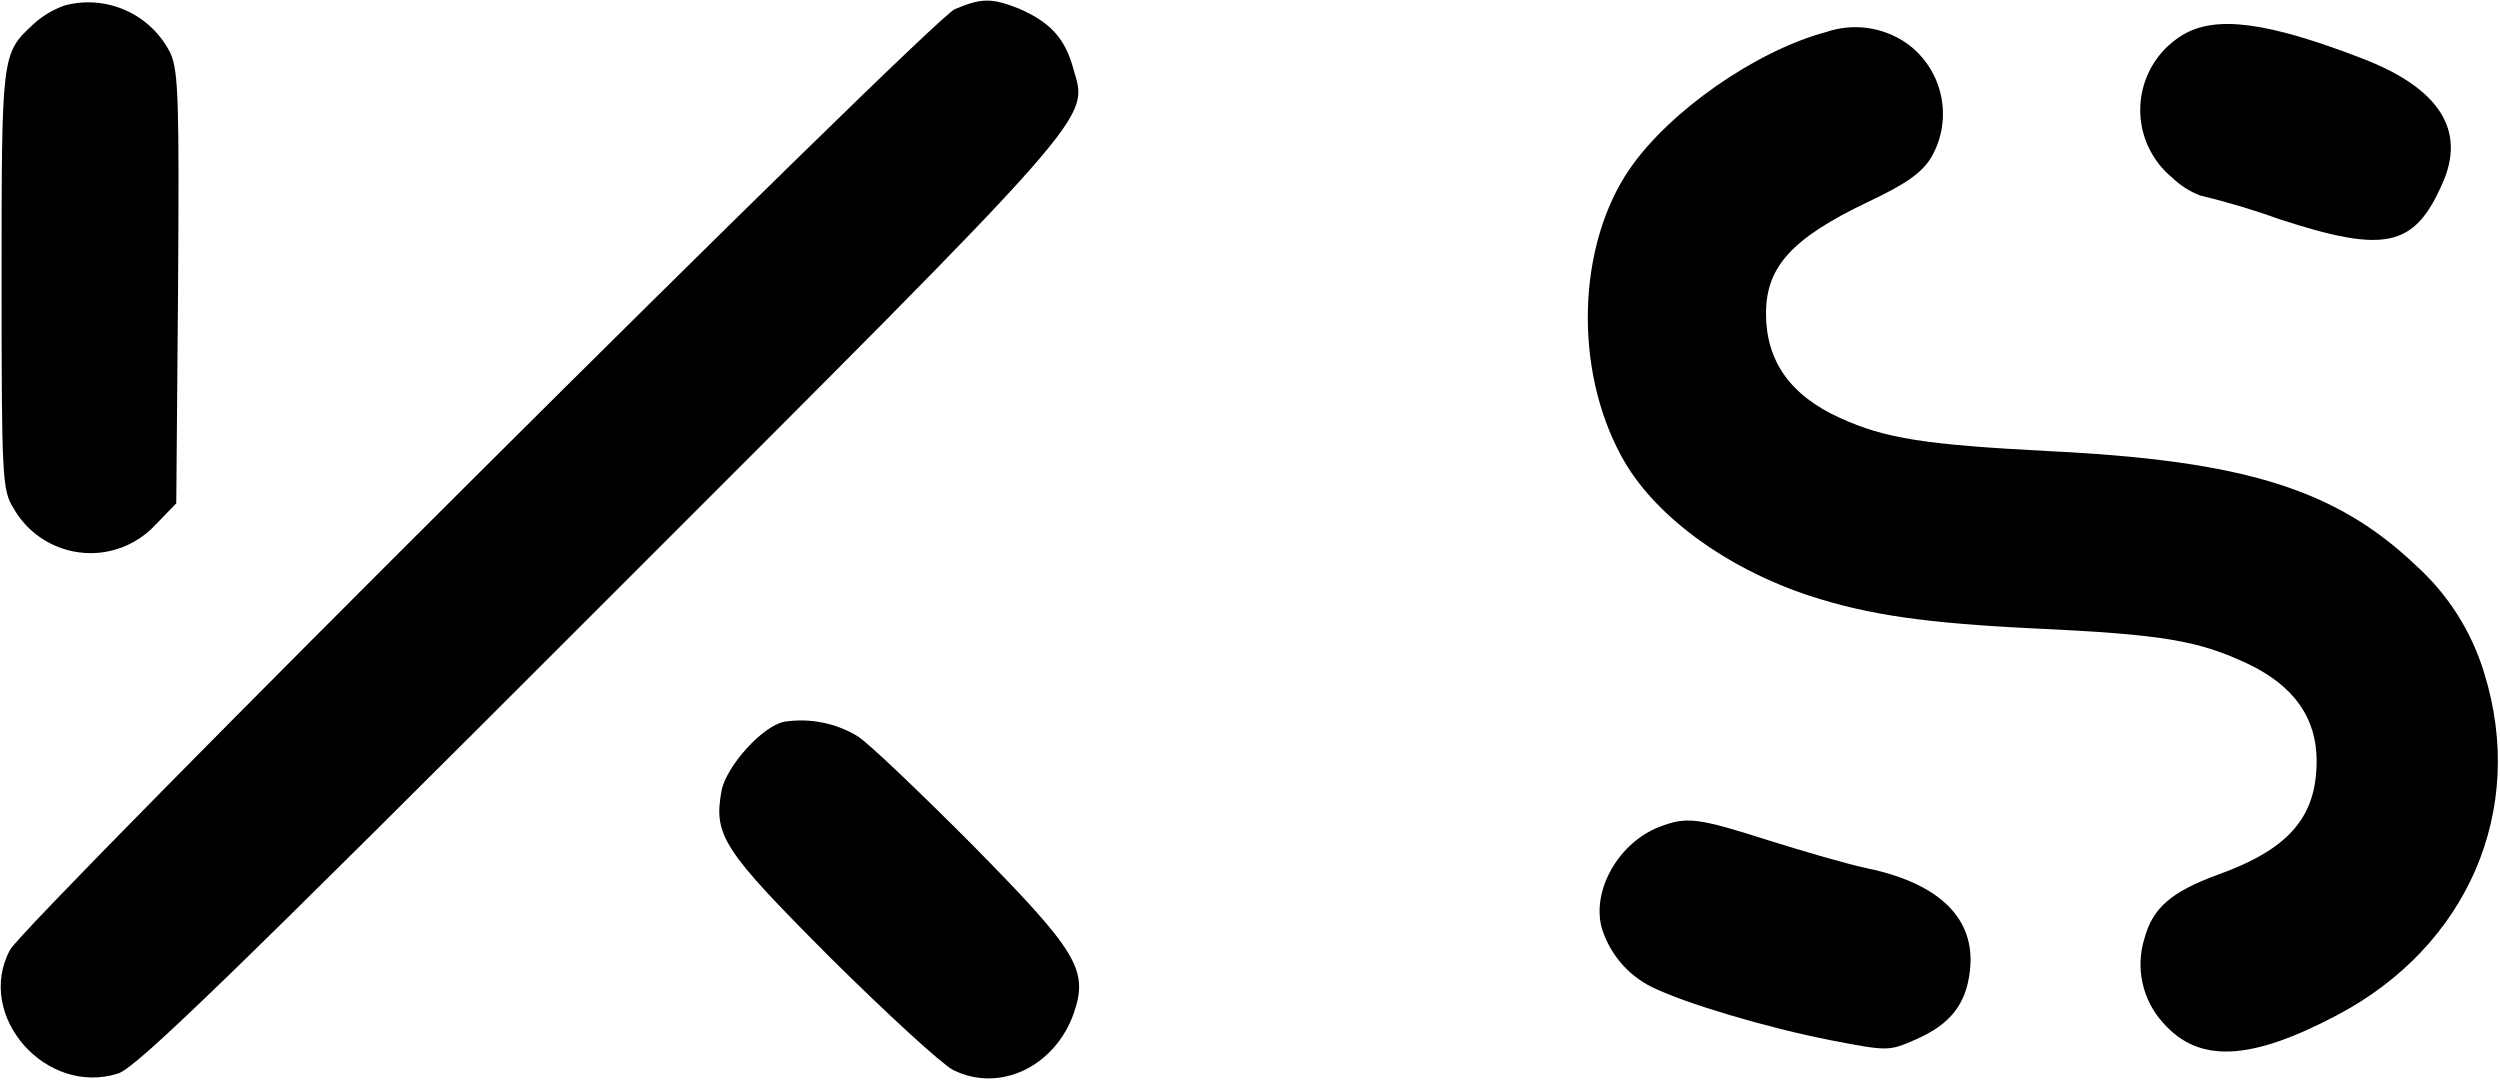 <svg width="132" height="57" xmlns="http://www.w3.org/2000/svg" xmlns:xlink="http://www.w3.org/1999/xlink" overflow="hidden"><defs><clipPath id="clip0"><rect x="0" y="0" width="132" height="57"/></clipPath></defs><g clip-path="url(#clip0)"><path d="M57.451 173.861C56.836 174.079 56.273 174.419 55.794 174.861 54.137 176.393 54.137 176.454 54.137 188.304 54.137 198.683 54.168 199.402 54.763 200.34 56.038 202.589 58.894 203.379 61.144 202.105 61.575 201.861 61.964 201.55 62.297 201.184L63.36 200.09 63.454 188.773C63.517 178.987 63.485 177.3 63.048 176.362 62.014 174.305 59.675 173.258 57.452 173.859Z" transform="matrix(1 0 0 1.002 -54.053 -173.914)"/><path d="M104.43 173.985C103.211 174.485 55.318 222.097 54.536 223.566 52.692 227.037 56.444 231.288 60.257 230.069 61.225 229.757 66.228 224.911 85.767 205.403 112.308 178.925 111.464 179.863 110.683 177.112 110.245 175.518 109.463 174.673 107.806 173.954 106.369 173.392 105.837 173.392 104.43 173.986Z" transform="matrix(1 0 0 1.002 -54.014 -173.851)"/><path d="M219.1 176.361C215.41 177.361 210.877 180.519 208.783 183.551 206.001 187.583 205.813 194.086 208.346 198.712 210.002 201.776 213.816 204.59 218.287 206.059 221.382 207.059 224.352 207.497 230.198 207.778 236.919 208.091 238.795 208.404 241.452 209.656 243.859 210.813 245.047 212.501 245.047 214.751 245.047 217.721 243.578 219.41 239.826 220.753 237.356 221.66 236.388 222.504 235.95 224.13 235.473 225.682 235.853 227.37 236.95 228.568 238.828 230.693 241.546 230.568 246.111 228.161 253.02 224.535 256.145 217.345 253.895 210.125 253.229 207.932 251.975 205.964 250.268 204.436 246.047 200.434 241.202 198.934 230.948 198.434 224.383 198.092 222.289 197.777 219.881 196.683 217.255 195.495 215.974 193.682 215.974 191.181 215.974 188.711 217.349 187.211 221.351 185.304 223.351 184.366 224.196 183.772 224.696 182.959 225.887 180.912 225.317 178.294 223.383 176.928 222.128 176.065 220.535 175.856 219.1 176.365Z" transform="matrix(1 0 0 1.002 -122.729 -175.009)"/><path d="M261.874 176.372C259.698 177.693 259.005 180.528 260.325 182.703 260.596 183.149 260.94 183.545 261.342 183.875 261.764 184.284 262.264 184.603 262.811 184.813 264.261 185.163 265.691 185.591 267.094 186.095 272.596 187.877 274.128 187.533 275.597 184.217 276.879 181.404 275.472 179.184 271.439 177.621 266.344 175.652 263.624 175.308 261.873 176.37Z" transform="matrix(1 0 0 1.002 -146.652 -174.865)"/><path d="M126.538 242.619C125.381 242.838 123.474 244.964 123.224 246.246 122.787 248.622 123.287 249.372 129.039 255.122 132.009 258.061 134.885 260.686 135.448 260.968 137.887 262.187 140.825 260.811 141.825 257.967 142.607 255.685 142.013 254.716 136.386 249.026 133.604 246.244 130.916 243.678 130.384 243.368 129.228 242.679 127.869 242.414 126.539 242.617Z" transform="matrix(1 0 0 1.002 -85.125 -204.996)"/><path d="M3.076 0.363C0.967 1.223-0.414 3.712 0.114 5.678 0.543 7.06 1.535 8.198 2.845 8.812 4.624 9.641 8.904 10.839 12.361 11.454 15.357 11.976 15.39 11.976 16.806 11.331 18.616 10.501 19.44 9.426 19.604 7.644 19.868 4.94 17.958 3.097 14.106 2.36 13.118 2.175 10.748 1.53 8.87 0.977 5.084-0.159 4.524-0.22 3.076 0.363Z" transform="matrix(1 0.017 -0.017 1.002 84.539 43.246)"/></g></svg>